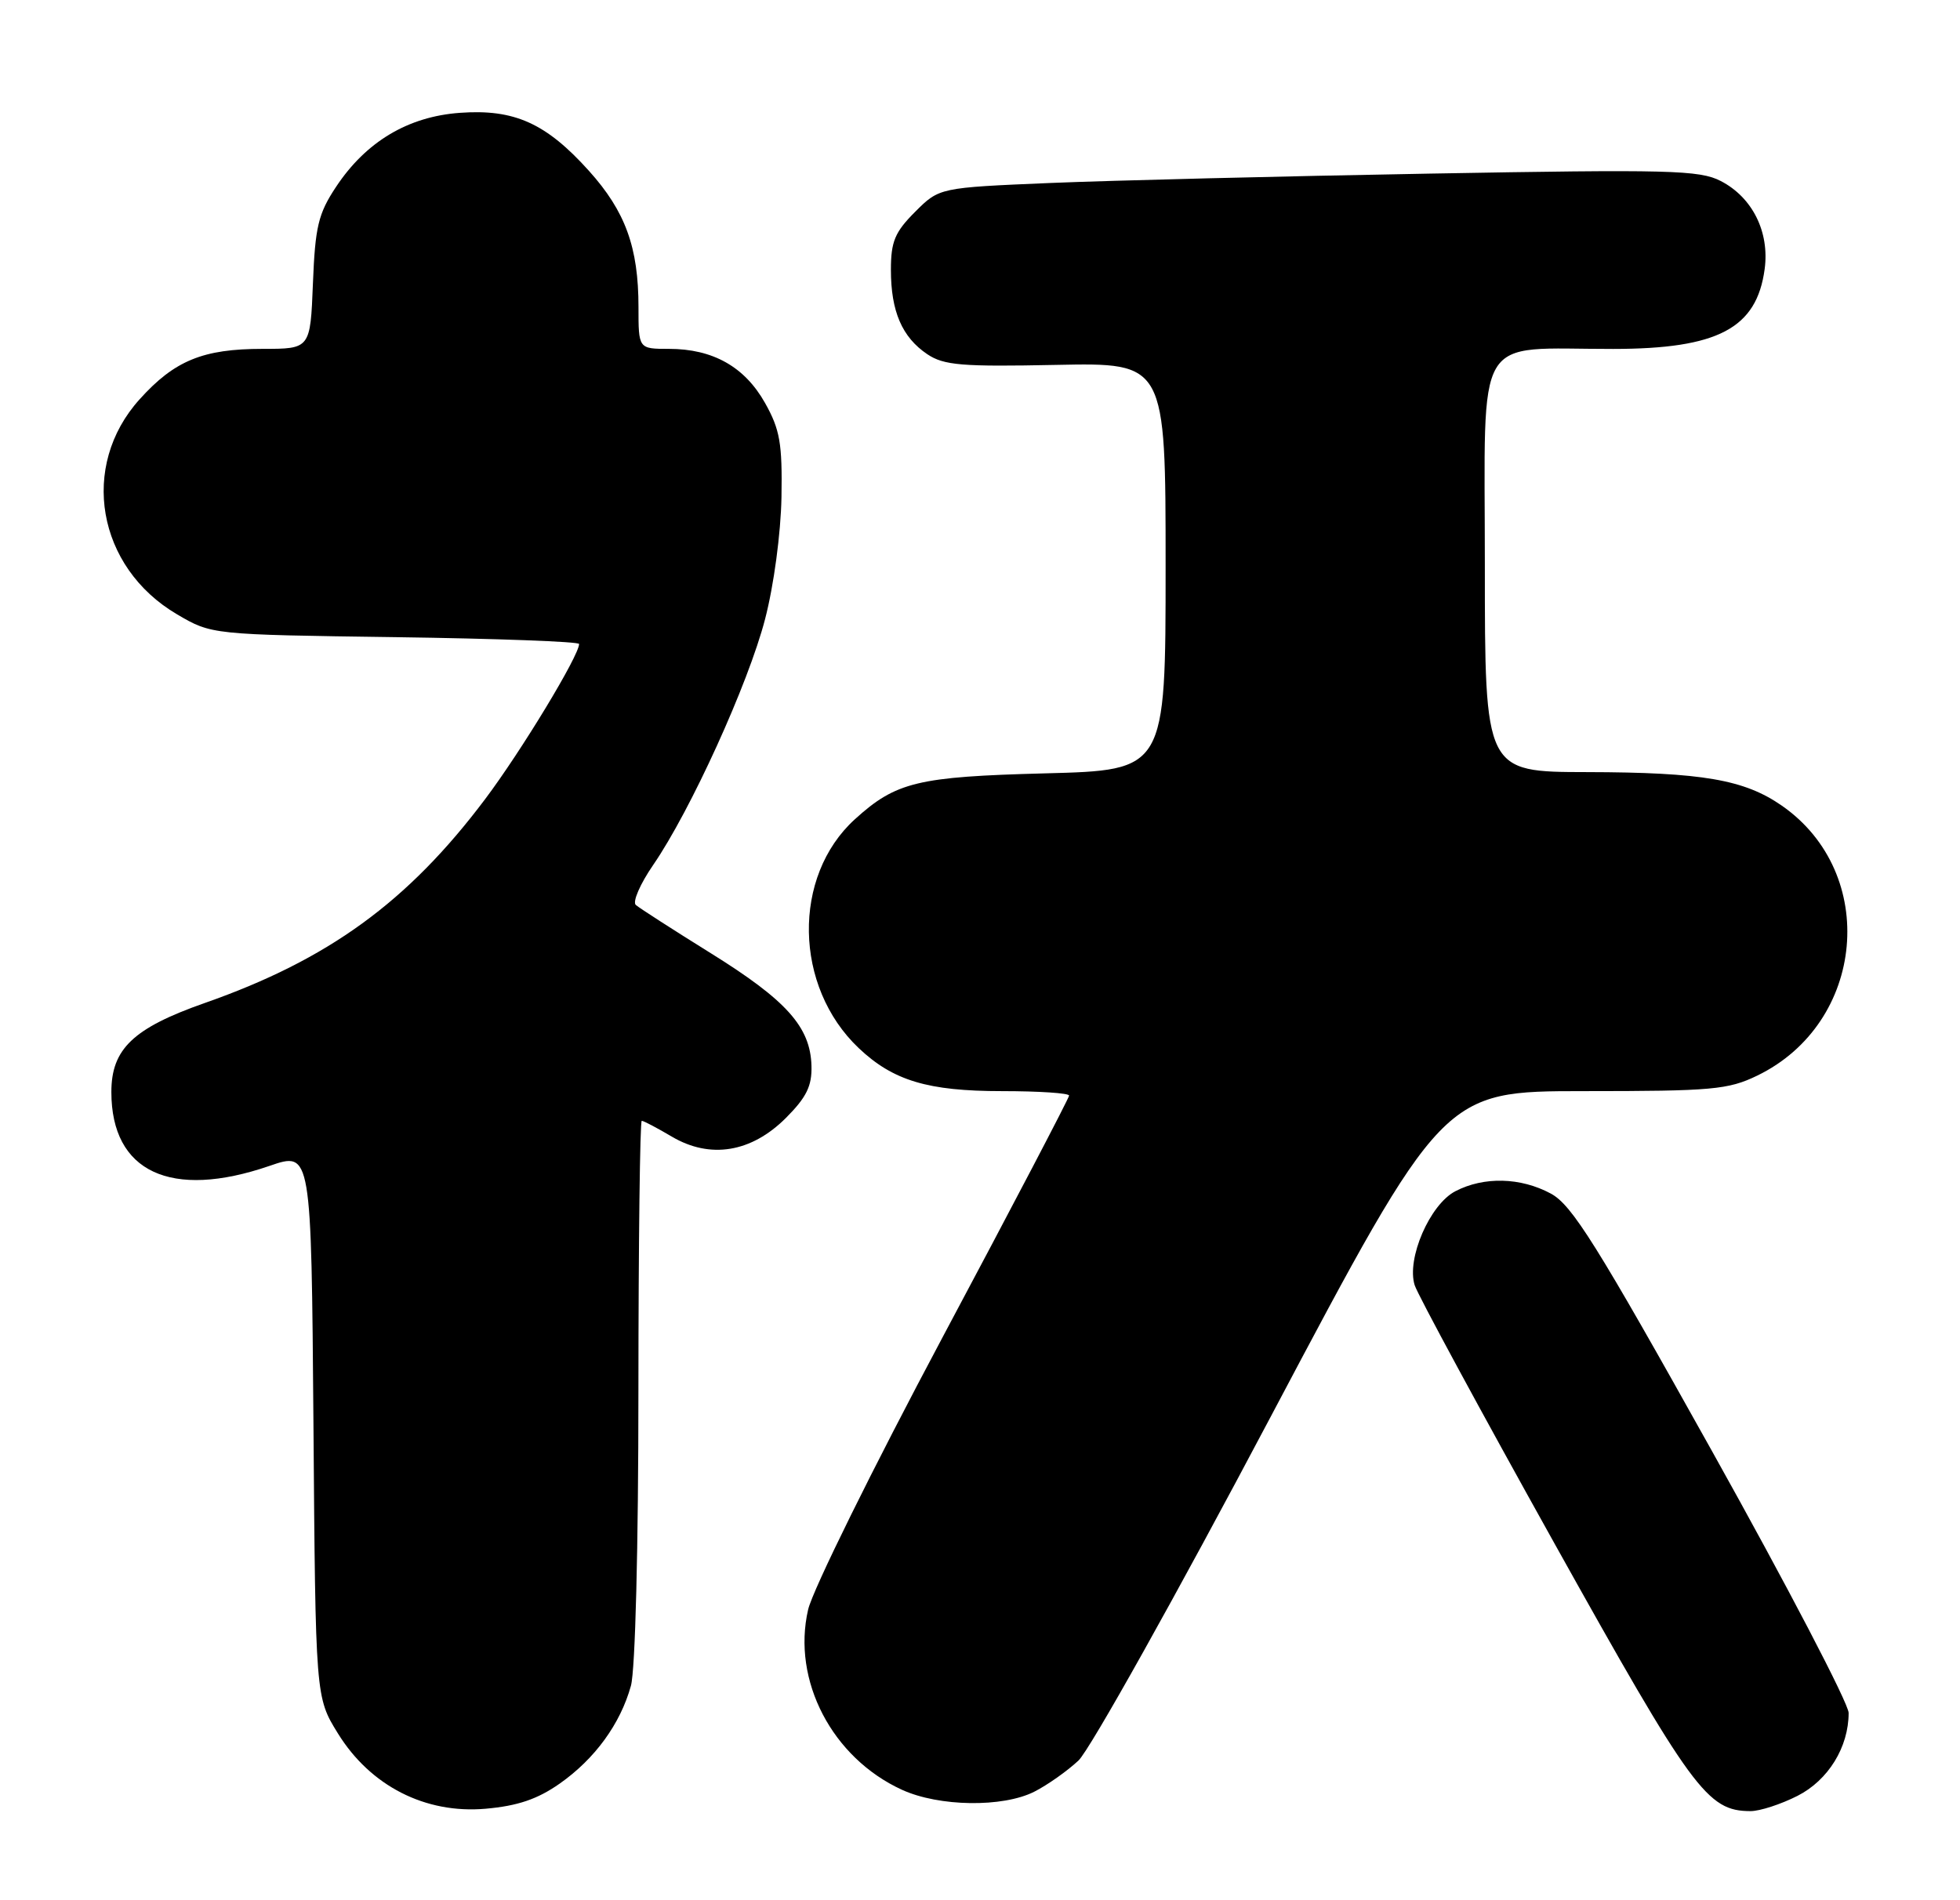 <?xml version="1.0" encoding="UTF-8" standalone="no"?>
<!DOCTYPE svg PUBLIC "-//W3C//DTD SVG 1.1//EN" "http://www.w3.org/Graphics/SVG/1.1/DTD/svg11.dtd" >
<svg xmlns="http://www.w3.org/2000/svg" xmlns:xlink="http://www.w3.org/1999/xlink" version="1.1" viewBox="0 0 264 256">
 <g >
 <path fill="currentColor"
d=" M 75.39 240.29 C 80.12 236.97 83.56 232.25 84.98 227.12 C 85.57 225.00 85.99 208.45 85.99 187.25 C 86.00 167.31 86.20 151.00 86.44 151.00 C 86.69 151.00 88.51 151.96 90.49 153.13 C 95.66 156.18 101.20 155.27 105.86 150.61 C 108.63 147.83 109.38 146.31 109.30 143.58 C 109.15 138.35 105.95 134.77 95.74 128.42 C 90.66 125.26 86.11 122.33 85.64 121.92 C 85.17 121.51 86.22 119.09 87.98 116.53 C 93.00 109.23 100.80 92.10 103.05 83.41 C 104.23 78.89 105.17 71.86 105.26 66.99 C 105.38 59.74 105.06 57.87 103.04 54.28 C 100.30 49.41 96.01 47.00 90.10 47.00 C 86.00 47.00 86.00 47.00 86.00 41.37 C 86.00 33.33 84.24 28.48 79.33 23.02 C 73.55 16.59 69.27 14.67 61.96 15.20 C 54.96 15.70 49.29 19.09 45.26 25.18 C 42.87 28.78 42.45 30.55 42.15 38.17 C 41.80 47.00 41.80 47.00 35.37 47.00 C 27.35 47.00 23.51 48.57 18.81 53.79 C 10.68 62.79 13.05 76.42 23.84 82.76 C 28.50 85.50 28.50 85.50 53.25 85.84 C 66.86 86.03 78.00 86.44 78.00 86.76 C 78.00 88.33 70.20 101.21 65.33 107.68 C 54.93 121.51 44.24 129.28 27.60 135.12 C 17.94 138.51 15.00 141.32 15.00 147.12 C 15.00 157.90 23.02 161.64 36.31 157.07 C 41.93 155.13 41.93 155.13 42.22 191.90 C 42.50 228.66 42.50 228.66 45.52 233.54 C 49.89 240.61 57.29 244.39 65.40 243.68 C 69.73 243.30 72.40 242.39 75.39 240.29 Z  M 242.12 241.94 C 246.26 239.83 249.00 235.38 249.00 230.77 C 249.00 229.51 240.73 213.65 230.62 195.54 C 215.05 167.64 211.73 162.32 208.88 160.80 C 204.81 158.61 199.88 158.49 196.04 160.48 C 192.59 162.26 189.42 169.59 190.55 173.15 C 190.96 174.44 199.42 190.07 209.35 207.89 C 227.97 241.27 229.95 243.99 235.79 244.00 C 237.05 244.00 239.90 243.07 242.12 241.94 Z  M 139.30 241.39 C 141.06 240.50 143.74 238.61 145.26 237.19 C 146.78 235.77 158.45 214.89 171.19 190.80 C 194.37 147.00 194.37 147.00 213.37 147.00 C 230.60 147.00 232.77 146.81 236.69 144.91 C 251.28 137.84 253.12 117.66 240.00 108.54 C 234.95 105.03 229.28 104.05 213.75 104.02 C 200.00 104.00 200.00 104.00 200.00 76.13 C 200.00 44.19 198.31 47.03 217.28 47.01 C 231.40 47.00 236.62 44.24 237.69 36.24 C 238.36 31.25 236.04 26.59 231.78 24.39 C 228.93 22.91 224.86 22.81 192.55 23.39 C 172.72 23.74 149.75 24.31 141.51 24.65 C 126.52 25.28 126.52 25.28 123.26 28.54 C 120.53 31.27 120.00 32.55 120.00 36.35 C 120.00 41.95 121.50 45.43 124.90 47.72 C 127.14 49.22 129.55 49.42 142.25 49.16 C 157.00 48.86 157.00 48.86 157.00 76.31 C 157.00 103.77 157.00 103.77 140.75 104.19 C 123.60 104.64 120.69 105.34 115.15 110.37 C 106.68 118.07 106.92 132.91 115.66 141.20 C 120.29 145.59 124.98 147.00 134.97 147.00 C 139.94 147.00 144.00 147.27 144.00 147.60 C 144.00 147.92 136.34 162.57 126.97 180.14 C 117.61 197.71 109.45 214.23 108.85 216.85 C 106.64 226.39 112.09 236.83 121.50 241.13 C 126.49 243.41 135.05 243.53 139.30 241.39 Z "/>
</g>
</svg>